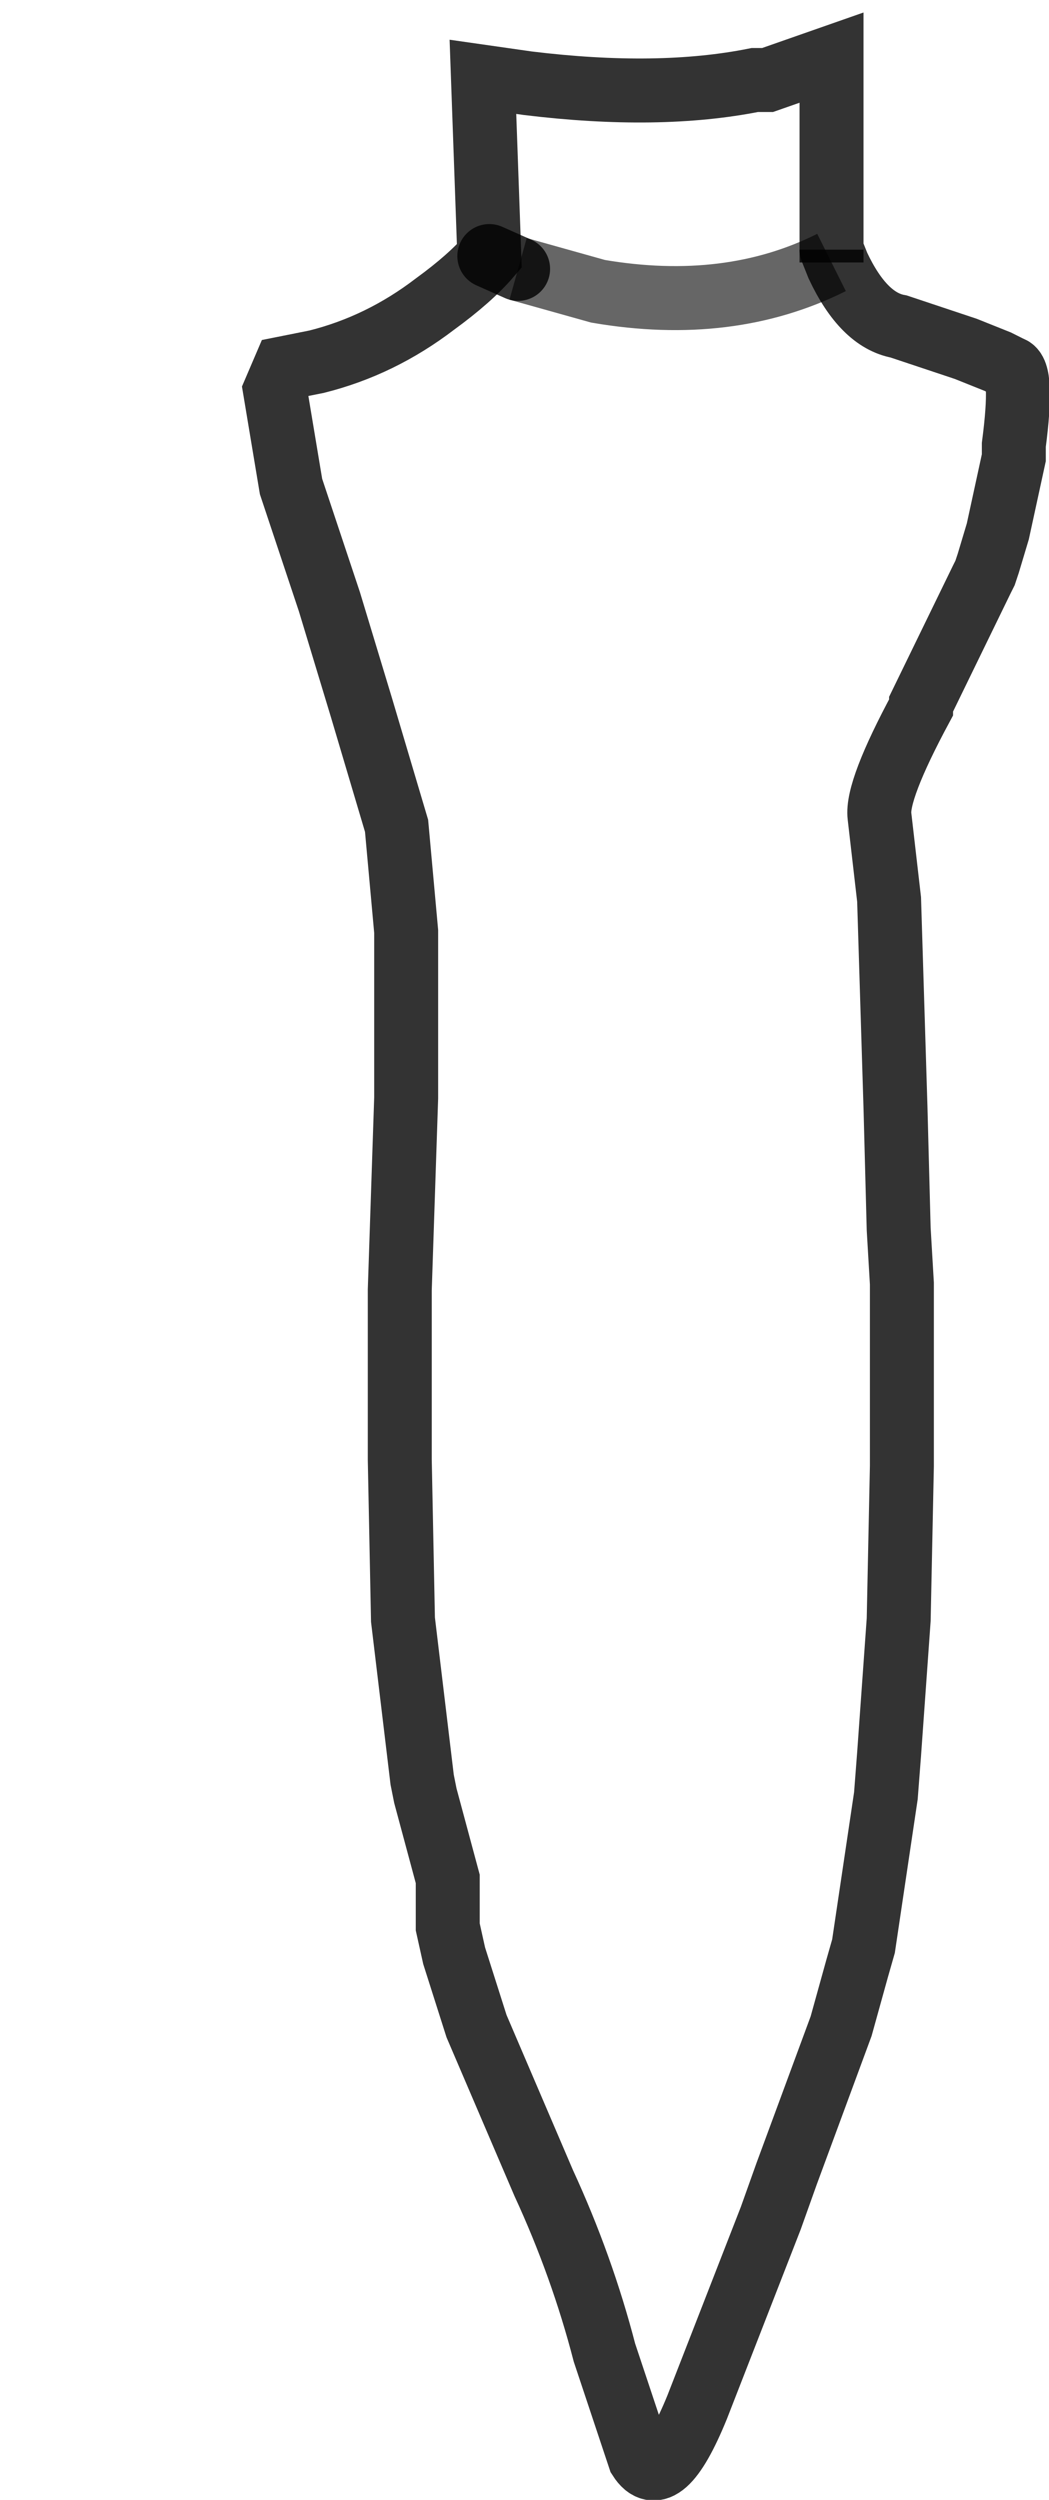 <?xml version="1.0" encoding="UTF-8" standalone="no"?>
<svg xmlns:xlink="http://www.w3.org/1999/xlink" height="39.05px" width="16.4px" xmlns="http://www.w3.org/2000/svg">
  <g transform="matrix(1.0, 0.0, 0.0, 1.0, 10.1, 19.75)">
    <path d="M-2.45 -15.75 L-2.55 -18.55 -1.85 -18.45 Q0.2 -18.2 1.7 -18.5 L1.9 -18.5 2.9 -18.85 2.9 -15.85 2.9 -15.65 2.9 -15.85 3.0 -15.6 Q3.4 -14.75 3.95 -14.65 L5.0 -14.3 5.25 -14.2 5.5 -14.1 5.7 -14.0 Q5.9 -13.95 5.75 -12.8 L5.75 -12.6 5.5 -11.45 5.35 -10.95 5.3 -10.8 5.25 -10.7 4.3 -8.75 4.3 -8.7 Q3.6 -7.4 3.65 -7.0 L3.8 -5.7 3.9 -2.45 3.95 -0.55 4.0 0.3 4.0 3.15 3.95 5.55 3.8 7.65 3.75 8.3 3.4 10.65 3.3 11.0 3.05 11.9 2.2 14.2 1.95 14.9 0.8 17.85 Q0.25 19.2 -0.1 18.65 L-0.65 17.0 Q-1.0 15.65 -1.6 14.35 L-1.75 14.0 -2.65 11.9 -3.0 10.8 -3.1 10.35 -3.1 9.6 -3.45 8.3 -3.5 8.05 -3.8 5.55 -3.85 3.05 -3.85 0.4 -3.75 -2.6 -3.75 -4.1 -3.75 -5.2 -3.9 -6.85 -4.45 -8.7 -4.95 -10.35 -5.55 -12.15 -5.8 -13.65 -5.65 -14.0 -5.15 -14.1 Q-4.15 -14.35 -3.3 -15.0 -2.75 -15.4 -2.45 -15.75 L-2.0 -15.55 -2.45 -15.75 M2.9 -15.65 Q1.3 -14.85 -0.75 -15.2 L-2.0 -15.55 -0.75 -15.2 Q1.3 -14.85 2.9 -15.65" fill="#ffffff" fill-opacity="0.0" fill-rule="evenodd" stroke="none"/>
    <path d="M-2.0 -15.55 L-0.75 -15.2 Q1.3 -14.85 2.9 -15.65" fill="none" stroke="#000000" stroke-linecap="butt" stroke-linejoin="miter-clip" stroke-miterlimit="10.0" stroke-opacity="0.6" stroke-width="1.0"/>
    <path d="M2.9 -15.85 L2.9 -18.85 1.9 -18.5 1.7 -18.5 Q0.2 -18.2 -1.85 -18.45 L-2.55 -18.55 -2.45 -15.75 Q-2.75 -15.4 -3.3 -15.0 -4.15 -14.35 -5.15 -14.1 L-5.65 -14.0 -5.8 -13.65 -5.55 -12.15 -4.95 -10.35 -4.45 -8.7 -3.9 -6.85 -3.75 -5.2 -3.75 -4.1 -3.75 -2.6 -3.85 0.4 -3.85 3.05 -3.8 5.55 -3.5 8.05 -3.45 8.3 -3.1 9.6 -3.1 10.35 -3.0 10.8 -2.65 11.9 -1.75 14.0 -1.6 14.35 Q-1.0 15.65 -0.65 17.0 L-0.1 18.65 Q0.25 19.2 0.8 17.85 L1.95 14.9 2.2 14.2 3.05 11.9 3.3 11.0 3.4 10.65 3.75 8.3 3.8 7.65 3.95 5.55 4.0 3.15 4.0 0.3 3.95 -0.55 3.9 -2.45 3.8 -5.7 3.65 -7.0 Q3.6 -7.4 4.3 -8.7 L4.3 -8.75 5.25 -10.7 5.3 -10.8 5.35 -10.95 5.5 -11.45 5.75 -12.6 5.75 -12.8 Q5.9 -13.95 5.7 -14.0 L5.5 -14.1 5.25 -14.2 5.0 -14.3 3.95 -14.65 Q3.4 -14.75 3.0 -15.6 L2.9 -15.85" fill="none" stroke="#000000" stroke-linecap="round" stroke-linejoin="miter-clip" stroke-miterlimit="10.0" stroke-opacity="0.8" stroke-width="1.0"/>
    <path d="M-2.45 -15.75 L-2.0 -15.55" fill="none" stroke="#000000" stroke-linecap="round" stroke-linejoin="miter-clip" stroke-miterlimit="10.0" stroke-opacity="0.8" stroke-width="1.0"/>
    <path d="M2.9 -15.65 L2.9 -15.85" fill="none" stroke="#000000" stroke-linecap="butt" stroke-linejoin="miter-clip" stroke-miterlimit="10.0" stroke-opacity="0.8" stroke-width="1.0"/>
  </g>
</svg>
